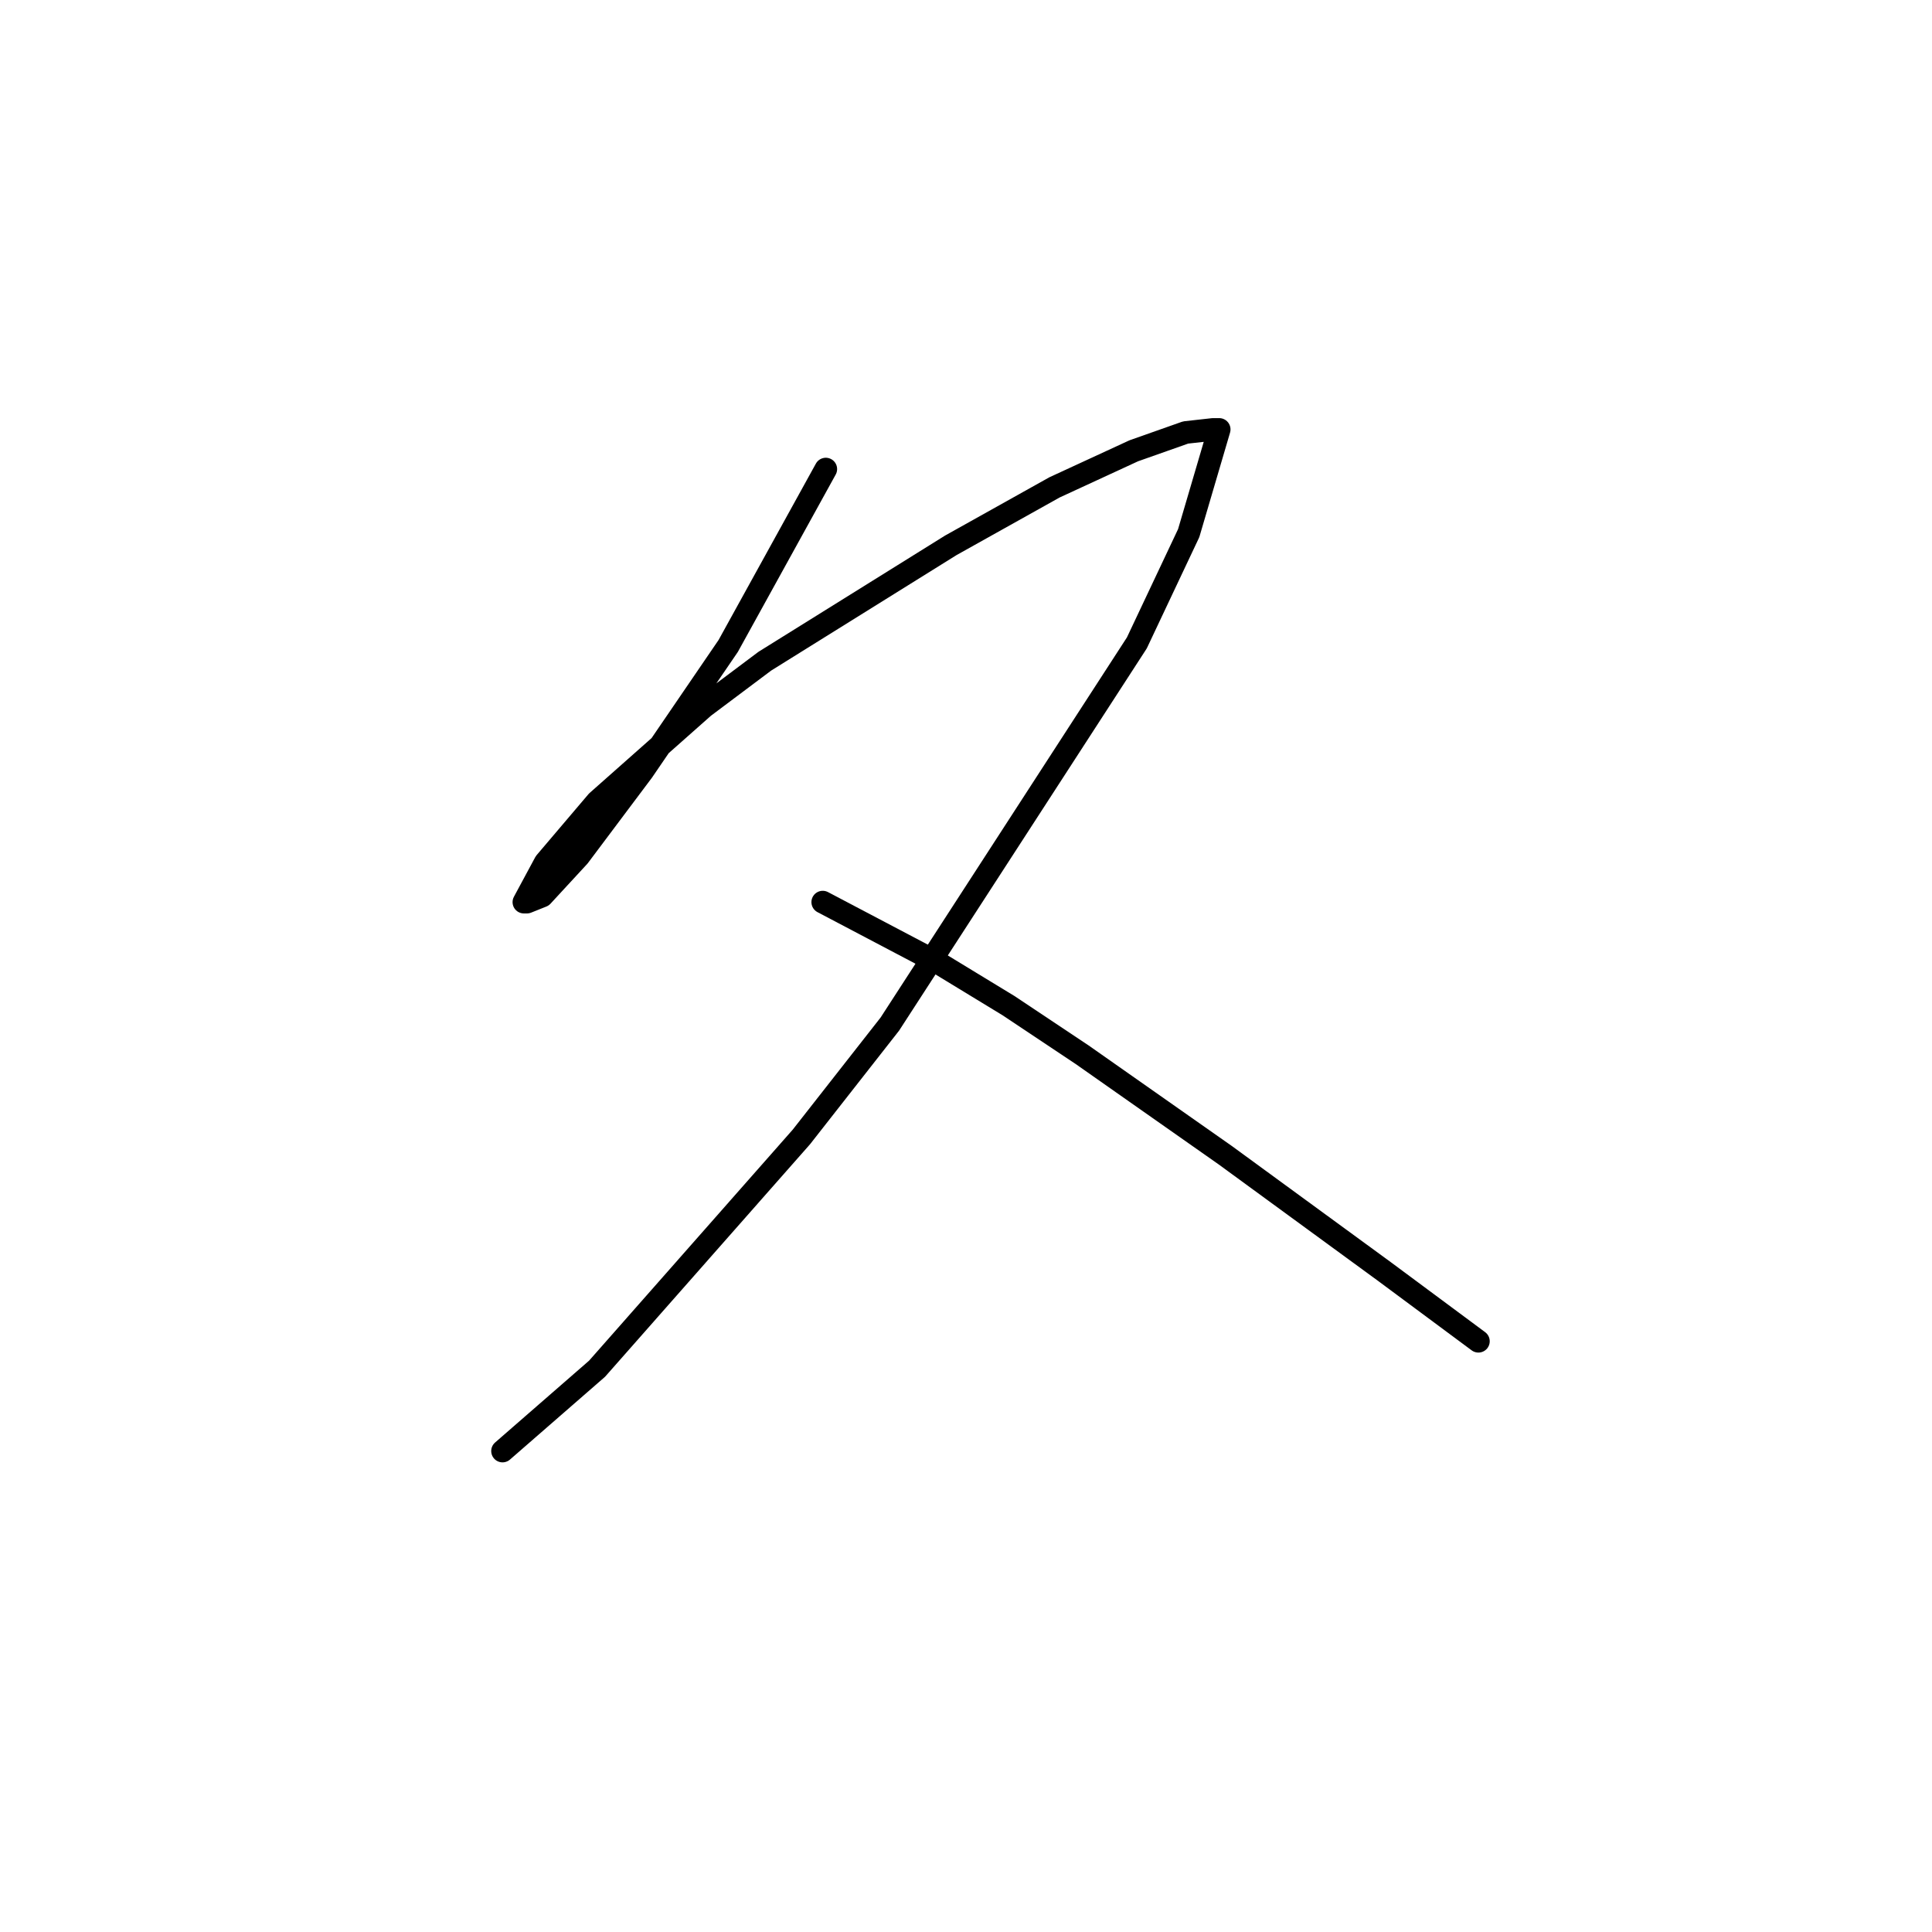 <?xml version="1.0" standalone="no"?>
    <svg width="256" height="256" xmlns="http://www.w3.org/2000/svg" version="1.1">
    <polyline stroke="black" stroke-width="3" stroke-linecap="round" fill="transparent" stroke-linejoin="round" points="109.422 62.155 96.492 85.592 85.177 102.16 76.691 113.474 71.842 118.727 69.822 119.535 69.418 119.535 72.247 114.282 79.116 106.2 93.259 93.674 101.341 87.613 125.99 72.257 139.728 64.58 150.234 59.731 157.104 57.306 160.741 56.902 161.549 56.902 157.508 70.641 150.639 85.188 117.908 135.698 106.19 150.649 79.116 181.36 66.589 192.27 66.589 192.27 " />
        <polyline stroke="black" stroke-width="3" stroke-linecap="round" fill="transparent" stroke-linejoin="round" points="109.018 119.535 124.373 127.617 133.667 133.274 143.365 139.739 162.357 153.074 183.369 168.429 195.896 177.723 195.896 177.723 " />
        </svg>